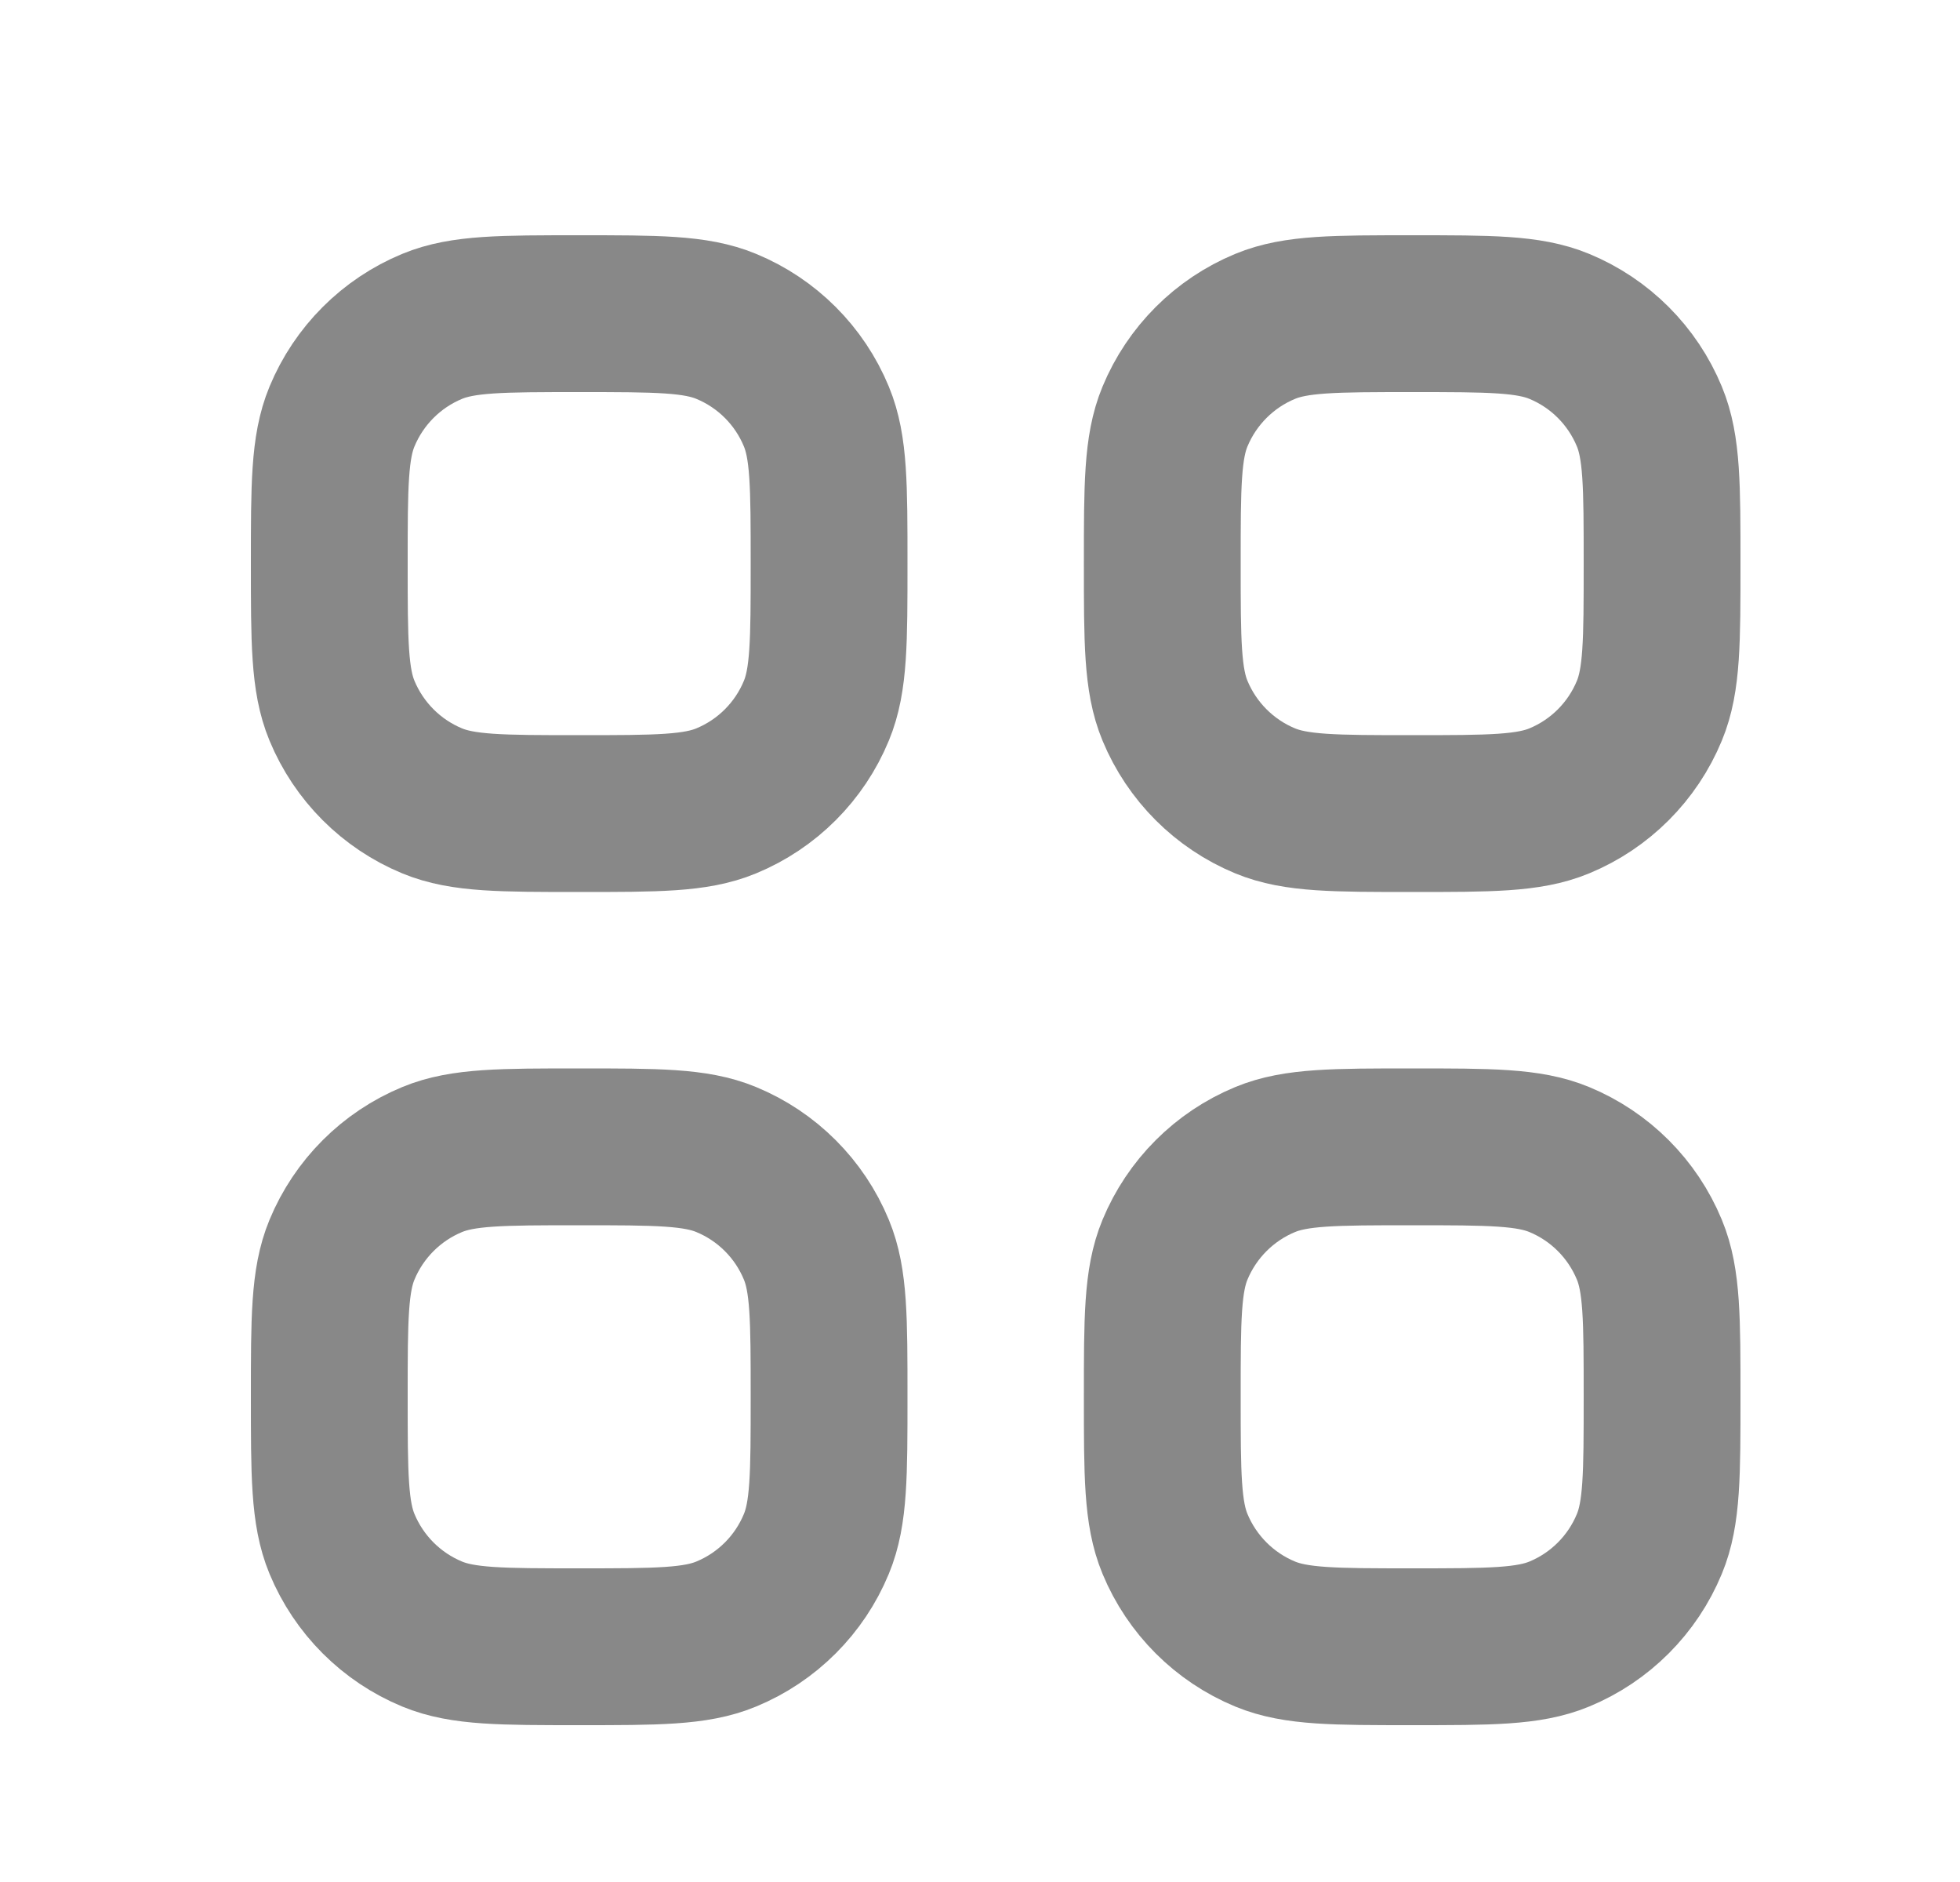 <svg xmlns:xlink="http://www.w3.org/1999/xlink" width="25" height="24" viewBox="0 0 25 24" fill="none" xmlns="http://www.w3.org/2000/svg"><path d="M4.362 15.937C4.2 16.327 4.2 16.822 4.2 17.812C4.2 18.803 4.2 19.298 4.362 19.688C4.578 20.209 4.992 20.623 5.512 20.838C5.903 21 6.398 21 7.388 21C8.378 21 8.873 21 9.263 20.838C9.784 20.623 10.198 20.209 10.413 19.688C10.575 19.298 10.575 18.803 10.575 17.812C10.575 16.822 10.575 16.327 10.413 15.937C10.198 15.416 9.784 15.002 9.263 14.787C8.873 14.625 8.378 14.625 7.388 14.625C6.398 14.625 5.903 14.625 5.512 14.787C4.992 15.002 4.578 15.416 4.362 15.937Z" stroke="#888888" stroke-width="2px" stroke-linecap="round" stroke-linejoin="round" fill="none"></path><path d="M14.987 5.312C14.825 5.702 14.825 6.197 14.825 7.187C14.825 8.178 14.825 8.673 14.987 9.063C15.203 9.584 15.617 9.998 16.137 10.213C16.528 10.375 17.023 10.375 18.013 10.375C19.003 10.375 19.498 10.375 19.889 10.213C20.409 9.998 20.823 9.584 21.038 9.063C21.2 8.673 21.2 8.178 21.2 7.188C21.2 6.197 21.2 5.702 21.038 5.312C20.823 4.791 20.409 4.377 19.889 4.162C19.498 4 19.003 4 18.013 4C17.023 4 16.528 4 16.137 4.162C15.617 4.377 15.203 4.791 14.987 5.312Z" stroke="#888888" stroke-width="2px" stroke-linecap="round" stroke-linejoin="round" fill="none"></path><path d="M4.362 5.312C4.2 5.702 4.2 6.197 4.2 7.187C4.2 8.178 4.2 8.673 4.362 9.063C4.578 9.584 4.992 9.998 5.512 10.213C5.903 10.375 6.398 10.375 7.388 10.375C8.378 10.375 8.873 10.375 9.263 10.213C9.784 9.998 10.198 9.584 10.413 9.063C10.575 8.673 10.575 8.178 10.575 7.188C10.575 6.197 10.575 5.702 10.413 5.312C10.198 4.791 9.784 4.377 9.263 4.162C8.873 4 8.378 4 7.388 4C6.398 4 5.903 4 5.512 4.162C4.992 4.377 4.578 4.791 4.362 5.312Z" stroke="#888888" stroke-width="2px" stroke-linecap="round" stroke-linejoin="round" fill="none"></path><path d="M14.987 15.937C14.825 16.327 14.825 16.822 14.825 17.812C14.825 18.803 14.825 19.298 14.987 19.688C15.203 20.209 15.617 20.623 16.137 20.838C16.528 21 17.023 21 18.013 21C19.003 21 19.498 21 19.889 20.838C20.409 20.623 20.823 20.209 21.038 19.688C21.2 19.298 21.2 18.803 21.2 17.812C21.2 16.822 21.2 16.327 21.038 15.937C20.823 15.416 20.409 15.002 19.889 14.787C19.498 14.625 19.003 14.625 18.013 14.625C17.023 14.625 16.528 14.625 16.137 14.787C15.617 15.002 15.203 15.416 14.987 15.937Z" stroke="#888888" stroke-width="2px" stroke-linecap="round" stroke-linejoin="round" fill="none"></path></svg>